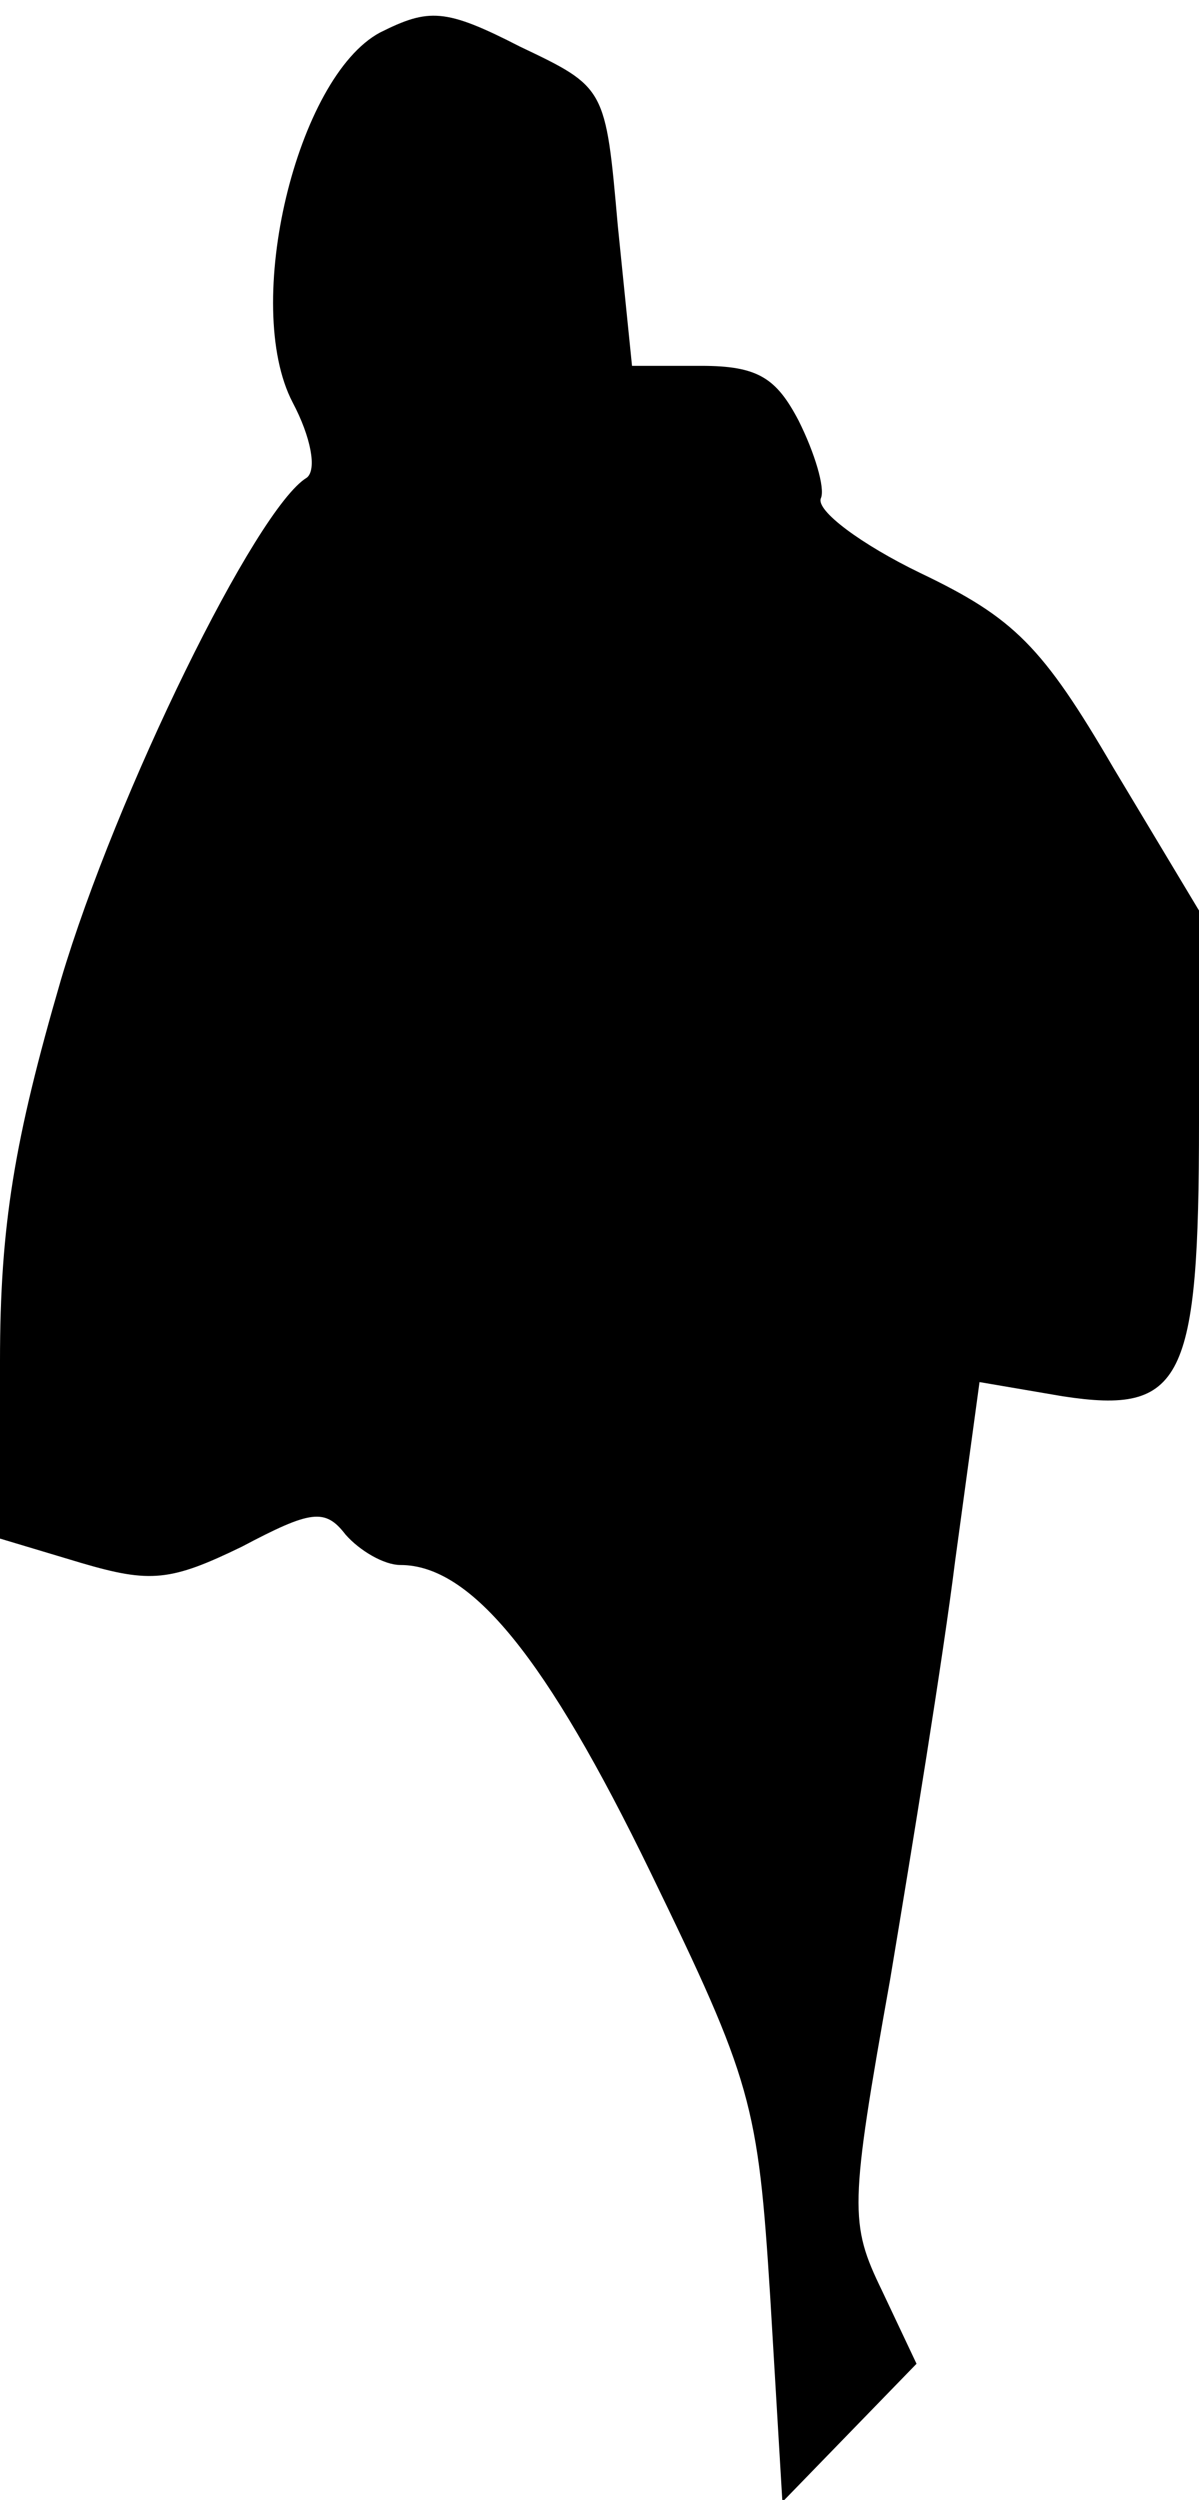 <?xml version="1.0" standalone="no"?>
<!DOCTYPE svg PUBLIC "-//W3C//DTD SVG 20010904//EN"
 "http://www.w3.org/TR/2001/REC-SVG-20010904/DTD/svg10.dtd">
<svg version="1.0" xmlns="http://www.w3.org/2000/svg"
 width="59pt" height="123pt" viewBox="0 0 59 123"
 preserveAspectRatio="xMidYMid meet">
<g transform="translate(0,123) scale(0.1,-0.1)"
fill="#000000" stroke="none">
<path fill="#000000" stroke="none" d="M187 1214 c-41 -22 -68 -134 -43 -182
9 -17 12 -33 7 -37 -25 -15 -94 -156 -121 -247 -23 -79 -30 -121 -30 -188 l0
-87 40 -12 c34 -10 44 -9 79 8 34 18 41 19 51 6 7 -8 19 -15 27 -15 35 0 72
-46 123 -151 50 -103 53 -114 59 -209 l6 -101 33 34 33 34 -17 36 c-16 33 -16
41 4 153 11 66 26 158 32 206 l12 88 41 -7 c59 -9 67 7 67 135 l0 104 -42 70
c-35 60 -49 74 -95 96 -29 14 -52 31 -49 37 2 5 -3 22 -11 38 -11 21 -20 27
-48 27 l-34 0 -7 69 c-6 68 -6 68 -48 88 -37 19 -45 19 -69 7z"/>
</g>
</svg>
